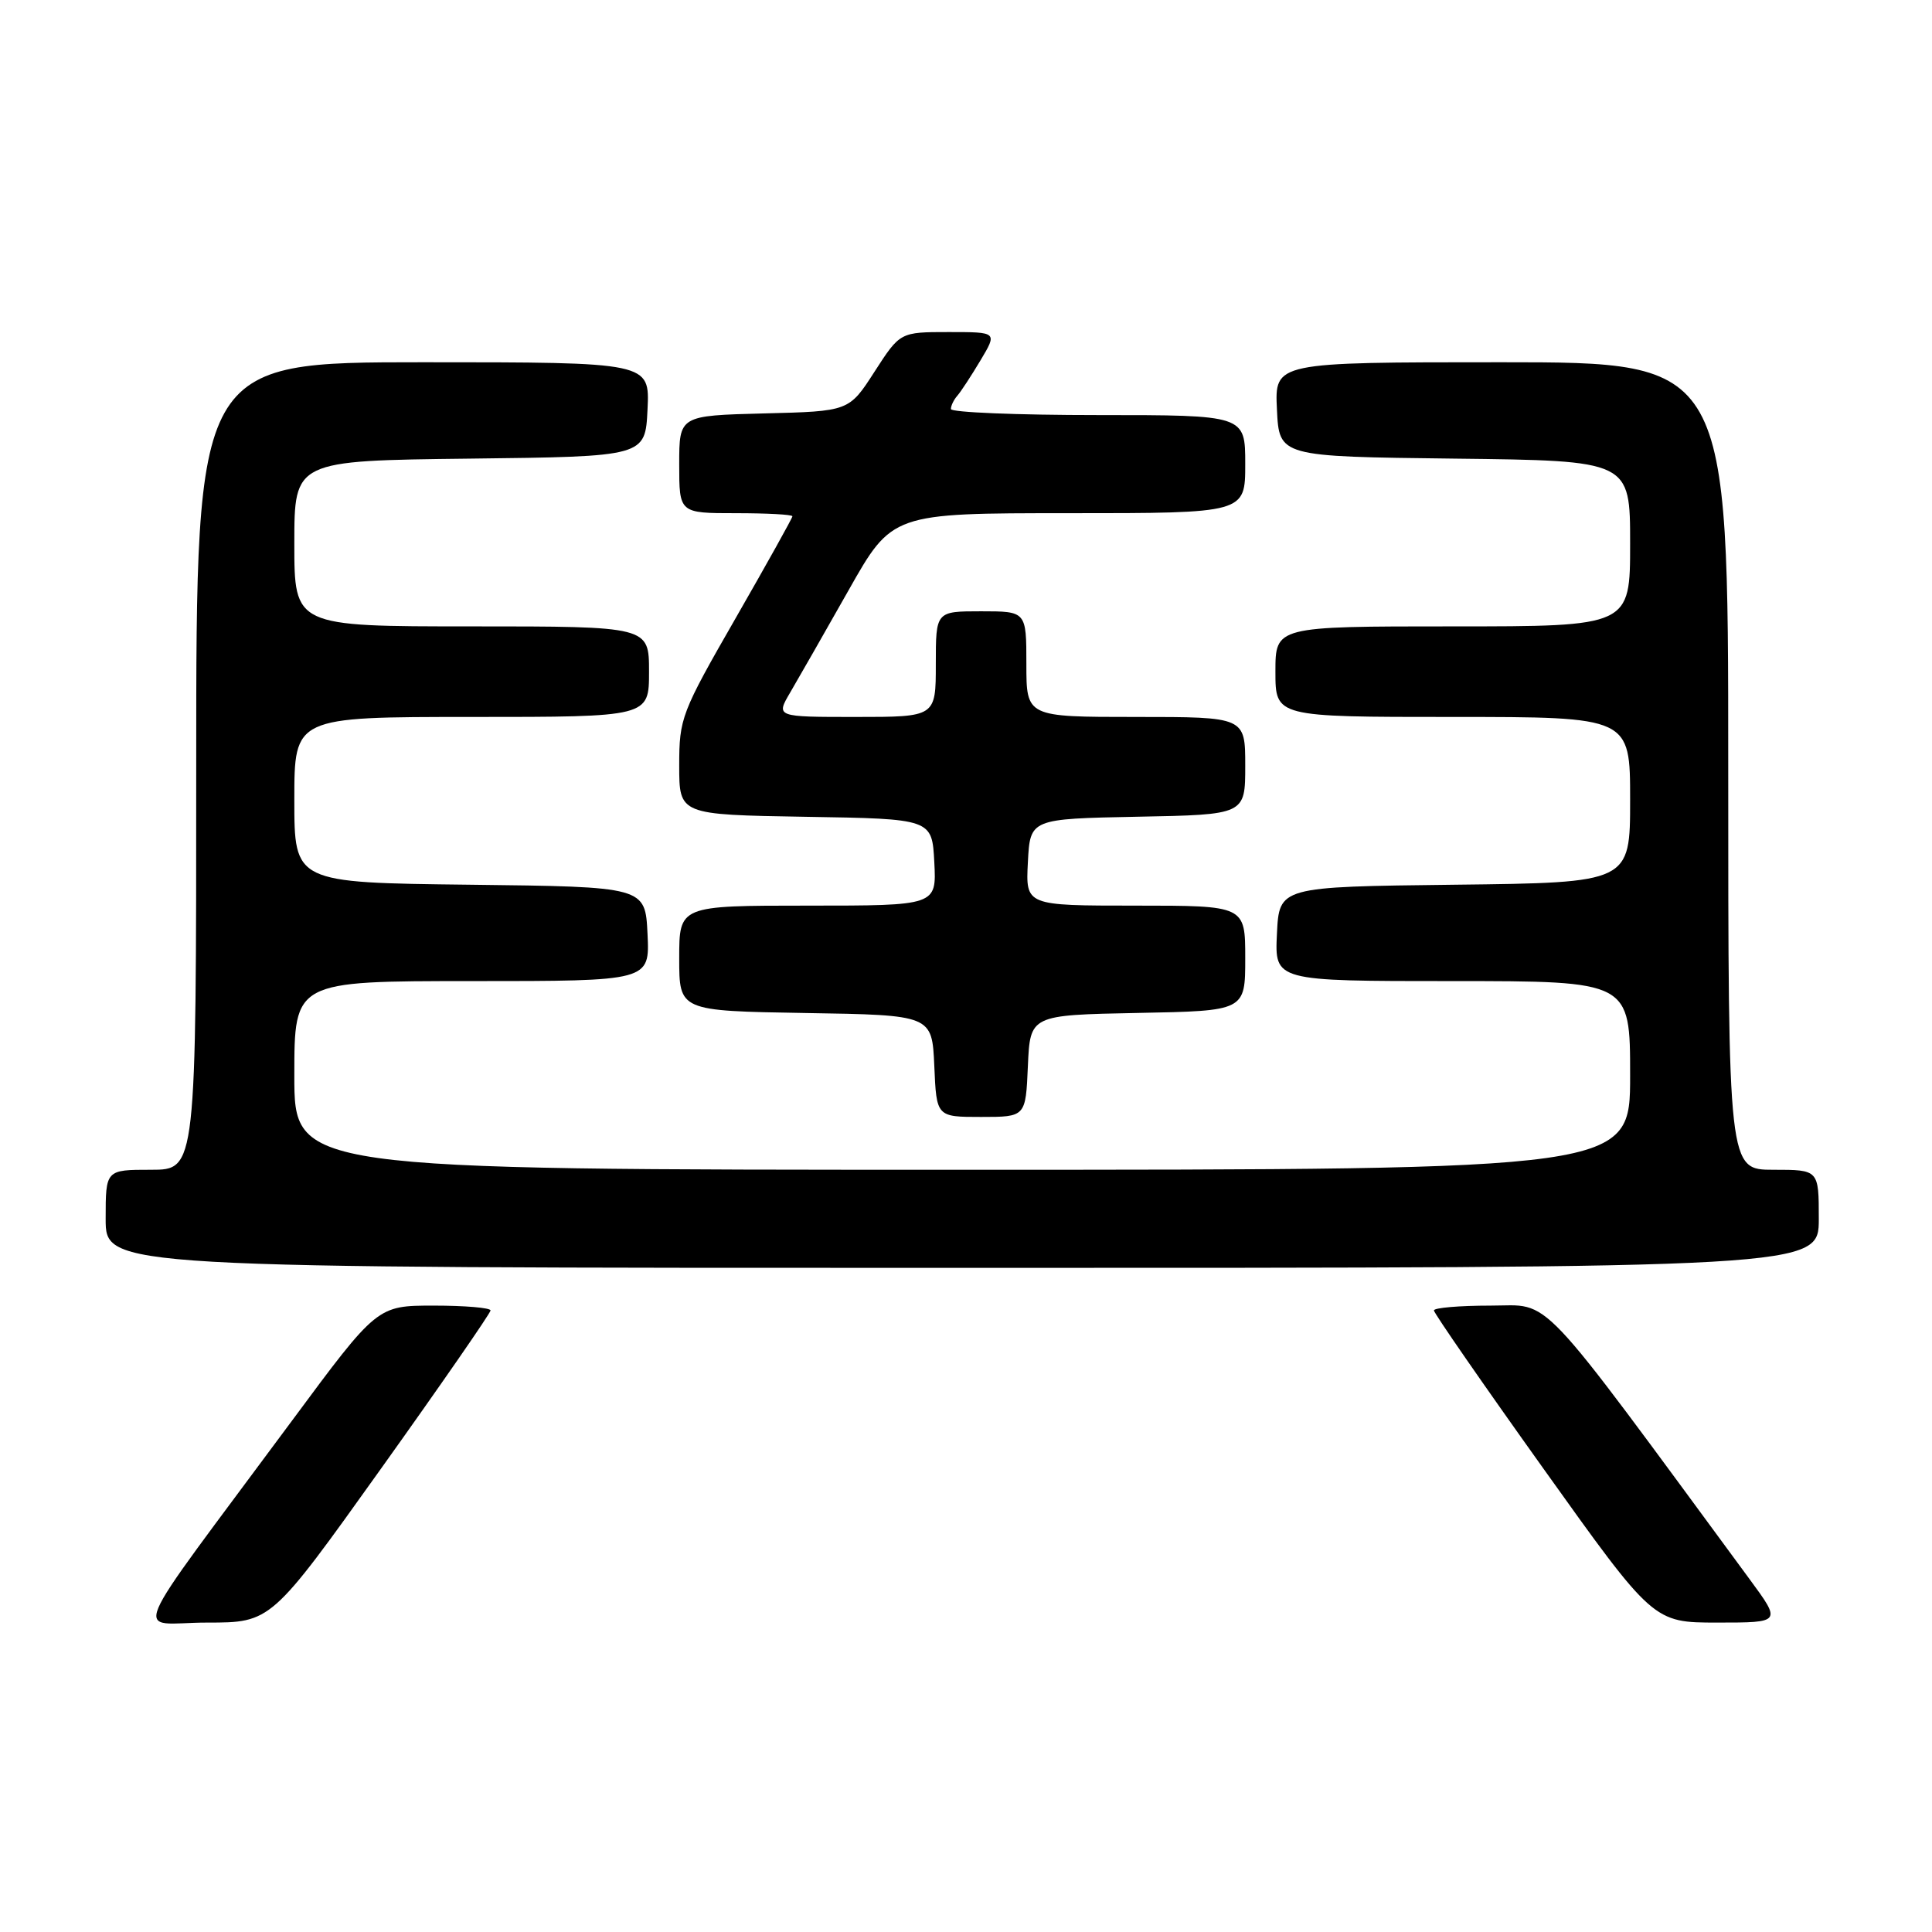 <?xml version="1.0" encoding="UTF-8" standalone="no"?>
<!DOCTYPE svg PUBLIC "-//W3C//DTD SVG 1.1//EN" "http://www.w3.org/Graphics/SVG/1.1/DTD/svg11.dtd" >
<svg xmlns="http://www.w3.org/2000/svg" xmlns:xlink="http://www.w3.org/1999/xlink" version="1.1" viewBox="0 0 256 256">
 <g >
 <path fill="currentColor"
d=" M 50.46 194.64 C 58.46 183.44 65.00 173.99 65.00 173.64 C 65.00 173.29 61.62 173.00 57.49 173.00 C 49.98 173.00 49.98 173.00 38.69 188.25 C 16.22 218.60 17.74 215.00 27.43 215.00 C 35.92 215.00 35.92 215.00 50.46 194.64 Z  M 231.83 209.25 C 203.17 170.30 205.73 173.00 197.51 173.00 C 193.38 173.00 190.00 173.29 190.00 173.64 C 190.00 173.99 196.54 183.44 204.54 194.64 C 219.08 215.00 219.08 215.00 227.57 215.00 C 236.06 215.00 236.06 215.00 231.83 209.25 Z  M 241.00 161.50 C 241.00 155.00 241.00 155.00 235.00 155.00 C 229.00 155.00 229.00 155.00 229.00 101.50 C 229.00 48.00 229.00 48.00 198.95 48.00 C 168.90 48.00 168.90 48.00 169.20 54.25 C 169.50 60.50 169.50 60.50 192.75 60.77 C 216.00 61.04 216.00 61.04 216.00 72.02 C 216.00 83.00 216.00 83.00 192.50 83.00 C 169.00 83.00 169.00 83.00 169.00 89.00 C 169.00 95.00 169.00 95.00 192.50 95.00 C 216.00 95.00 216.00 95.00 216.00 105.98 C 216.00 116.96 216.00 116.96 192.75 117.23 C 169.50 117.50 169.50 117.50 169.20 123.75 C 168.90 130.00 168.90 130.00 192.45 130.00 C 216.00 130.00 216.00 130.00 216.00 142.50 C 216.00 155.00 216.00 155.00 127.50 155.00 C 39.00 155.00 39.00 155.00 39.00 142.50 C 39.00 130.00 39.00 130.00 62.55 130.00 C 86.10 130.00 86.10 130.00 85.80 123.75 C 85.50 117.50 85.50 117.50 62.25 117.23 C 39.00 116.96 39.00 116.96 39.00 105.98 C 39.00 95.00 39.00 95.00 62.50 95.00 C 86.00 95.00 86.00 95.00 86.00 89.00 C 86.00 83.00 86.00 83.00 62.50 83.00 C 39.00 83.00 39.00 83.00 39.00 72.02 C 39.00 61.04 39.00 61.04 62.25 60.77 C 85.50 60.50 85.50 60.50 85.80 54.25 C 86.10 48.00 86.10 48.00 56.05 48.00 C 26.00 48.00 26.00 48.00 26.00 101.50 C 26.00 155.00 26.00 155.00 20.00 155.00 C 14.00 155.00 14.00 155.00 14.00 161.50 C 14.00 168.00 14.00 168.00 127.50 168.00 C 241.00 168.00 241.00 168.00 241.00 161.50 Z  M 136.20 141.25 C 136.50 134.50 136.50 134.50 150.75 134.22 C 165.00 133.95 165.00 133.95 165.00 126.97 C 165.00 120.00 165.00 120.00 150.45 120.00 C 135.90 120.00 135.90 120.00 136.20 114.25 C 136.50 108.50 136.50 108.50 150.75 108.22 C 165.00 107.95 165.00 107.95 165.00 101.47 C 165.00 95.00 165.00 95.00 150.50 95.00 C 136.00 95.00 136.00 95.00 136.00 88.00 C 136.00 81.00 136.00 81.00 130.00 81.00 C 124.00 81.00 124.00 81.00 124.00 88.00 C 124.00 95.00 124.00 95.00 113.40 95.00 C 102.80 95.00 102.80 95.00 104.71 91.75 C 105.76 89.96 109.23 83.89 112.42 78.25 C 118.21 68.00 118.21 68.00 141.61 68.00 C 165.00 68.00 165.00 68.00 165.00 61.50 C 165.00 55.00 165.00 55.00 145.50 55.00 C 134.78 55.00 126.00 54.64 126.00 54.20 C 126.00 53.76 126.38 52.97 126.84 52.45 C 127.30 51.93 128.69 49.81 129.92 47.75 C 132.16 44.00 132.16 44.00 125.72 44.00 C 119.27 44.00 119.27 44.00 115.88 49.25 C 112.50 54.50 112.50 54.50 101.25 54.78 C 90.00 55.07 90.00 55.07 90.00 61.53 C 90.00 68.00 90.00 68.00 97.50 68.00 C 101.62 68.00 105.00 68.18 105.00 68.41 C 105.00 68.63 101.62 74.69 97.50 81.87 C 90.27 94.45 90.00 95.16 90.00 101.44 C 90.00 107.95 90.00 107.95 106.75 108.23 C 123.50 108.50 123.50 108.50 123.80 114.25 C 124.10 120.00 124.10 120.00 107.05 120.00 C 90.00 120.00 90.00 120.00 90.00 126.98 C 90.00 133.95 90.00 133.95 106.75 134.23 C 123.50 134.50 123.50 134.50 123.80 141.25 C 124.09 148.00 124.09 148.00 130.00 148.00 C 135.91 148.00 135.91 148.00 136.20 141.25 Z "/>
</g>
</svg>